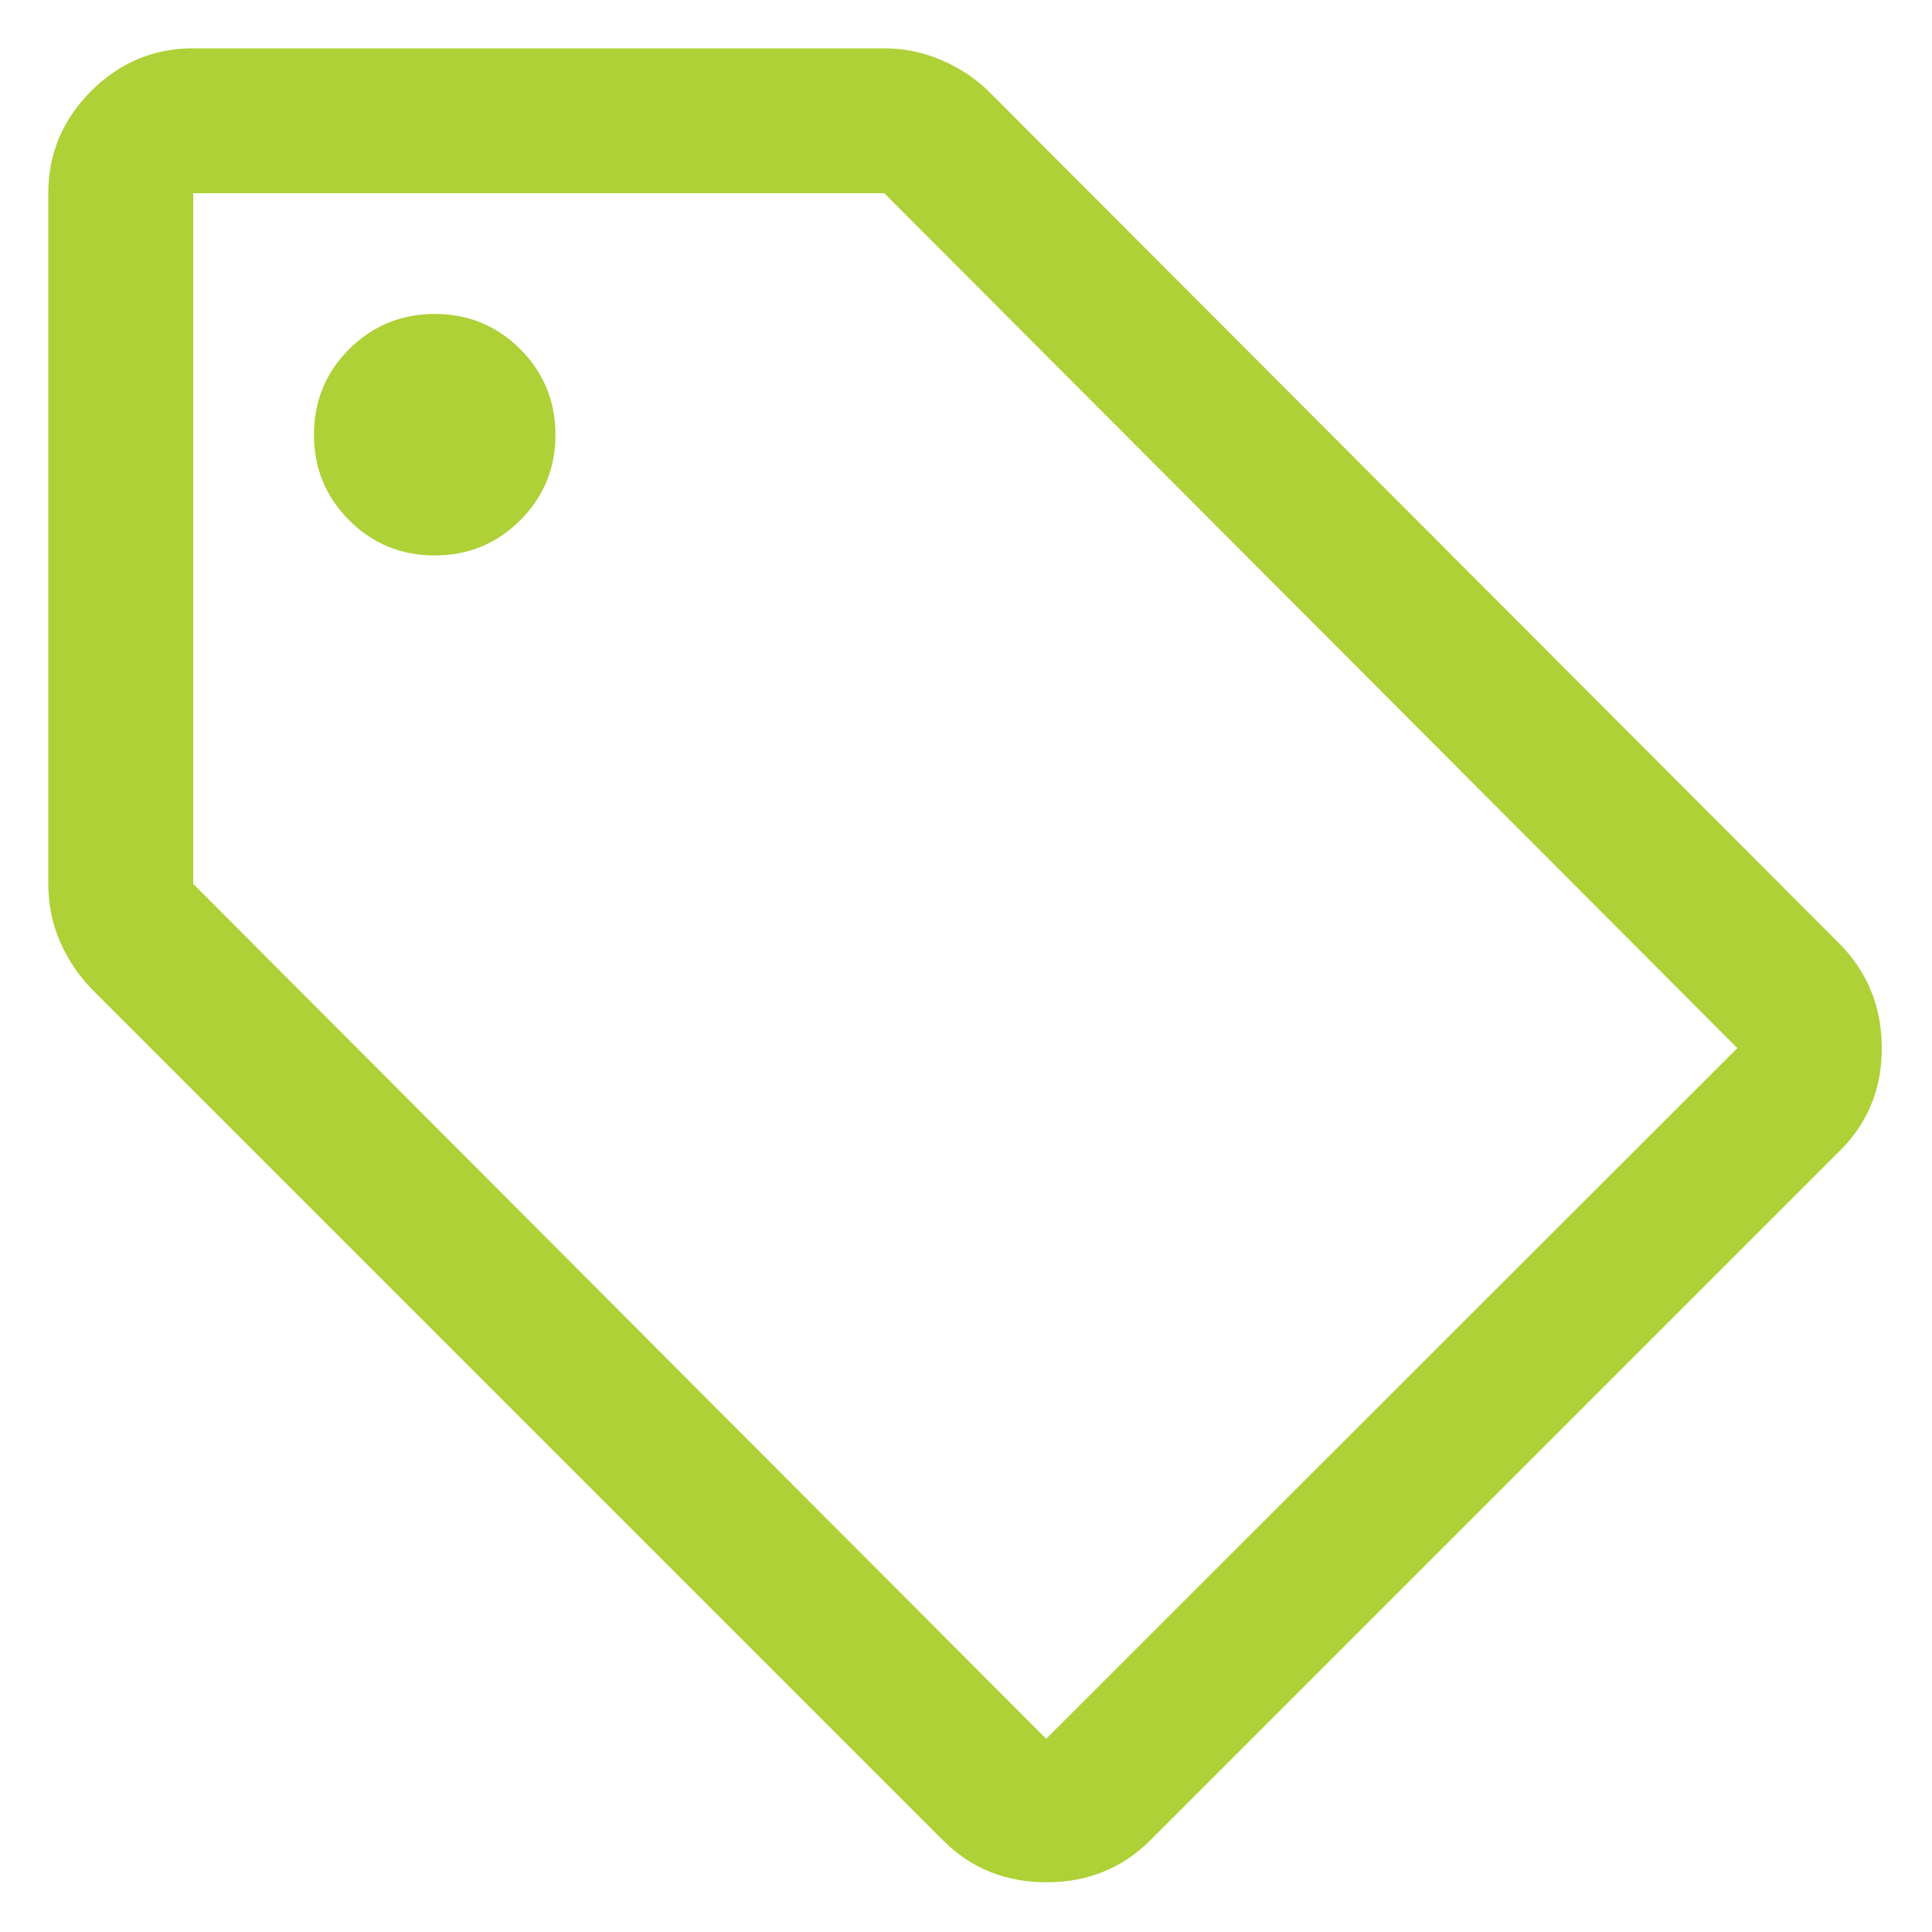 <svg width="20" height="20" viewBox="0 0 20 20" fill="none" xmlns="http://www.w3.org/2000/svg">
<path d="M11.904 19.054C11.616 19.341 11.259 19.485 10.834 19.485C10.409 19.485 10.053 19.341 9.765 19.054L0.965 10.254C0.821 10.109 0.707 9.942 0.624 9.754C0.541 9.565 0.5 9.364 0.5 9.15V2C0.5 1.591 0.648 1.239 0.943 0.943C1.239 0.648 1.591 0.5 2 0.5H9.15C9.356 0.5 9.554 0.54 9.743 0.621C9.932 0.701 10.096 0.81 10.235 0.946L19.035 9.762C19.328 10.055 19.477 10.414 19.48 10.838C19.483 11.261 19.341 11.617 19.054 11.904L11.904 19.054ZM10.83 18L17.985 10.85L9.154 2H2V9.15L10.83 18ZM4.499 5.75C4.846 5.75 5.141 5.629 5.385 5.386C5.628 5.143 5.75 4.848 5.75 4.501C5.75 4.154 5.629 3.859 5.386 3.615C5.143 3.372 4.848 3.25 4.501 3.25C4.154 3.25 3.859 3.371 3.615 3.614C3.372 3.857 3.25 4.152 3.25 4.499C3.25 4.846 3.371 5.141 3.614 5.385C3.857 5.628 4.152 5.75 4.499 5.75Z" fill="#ADD136"/>
</svg>
